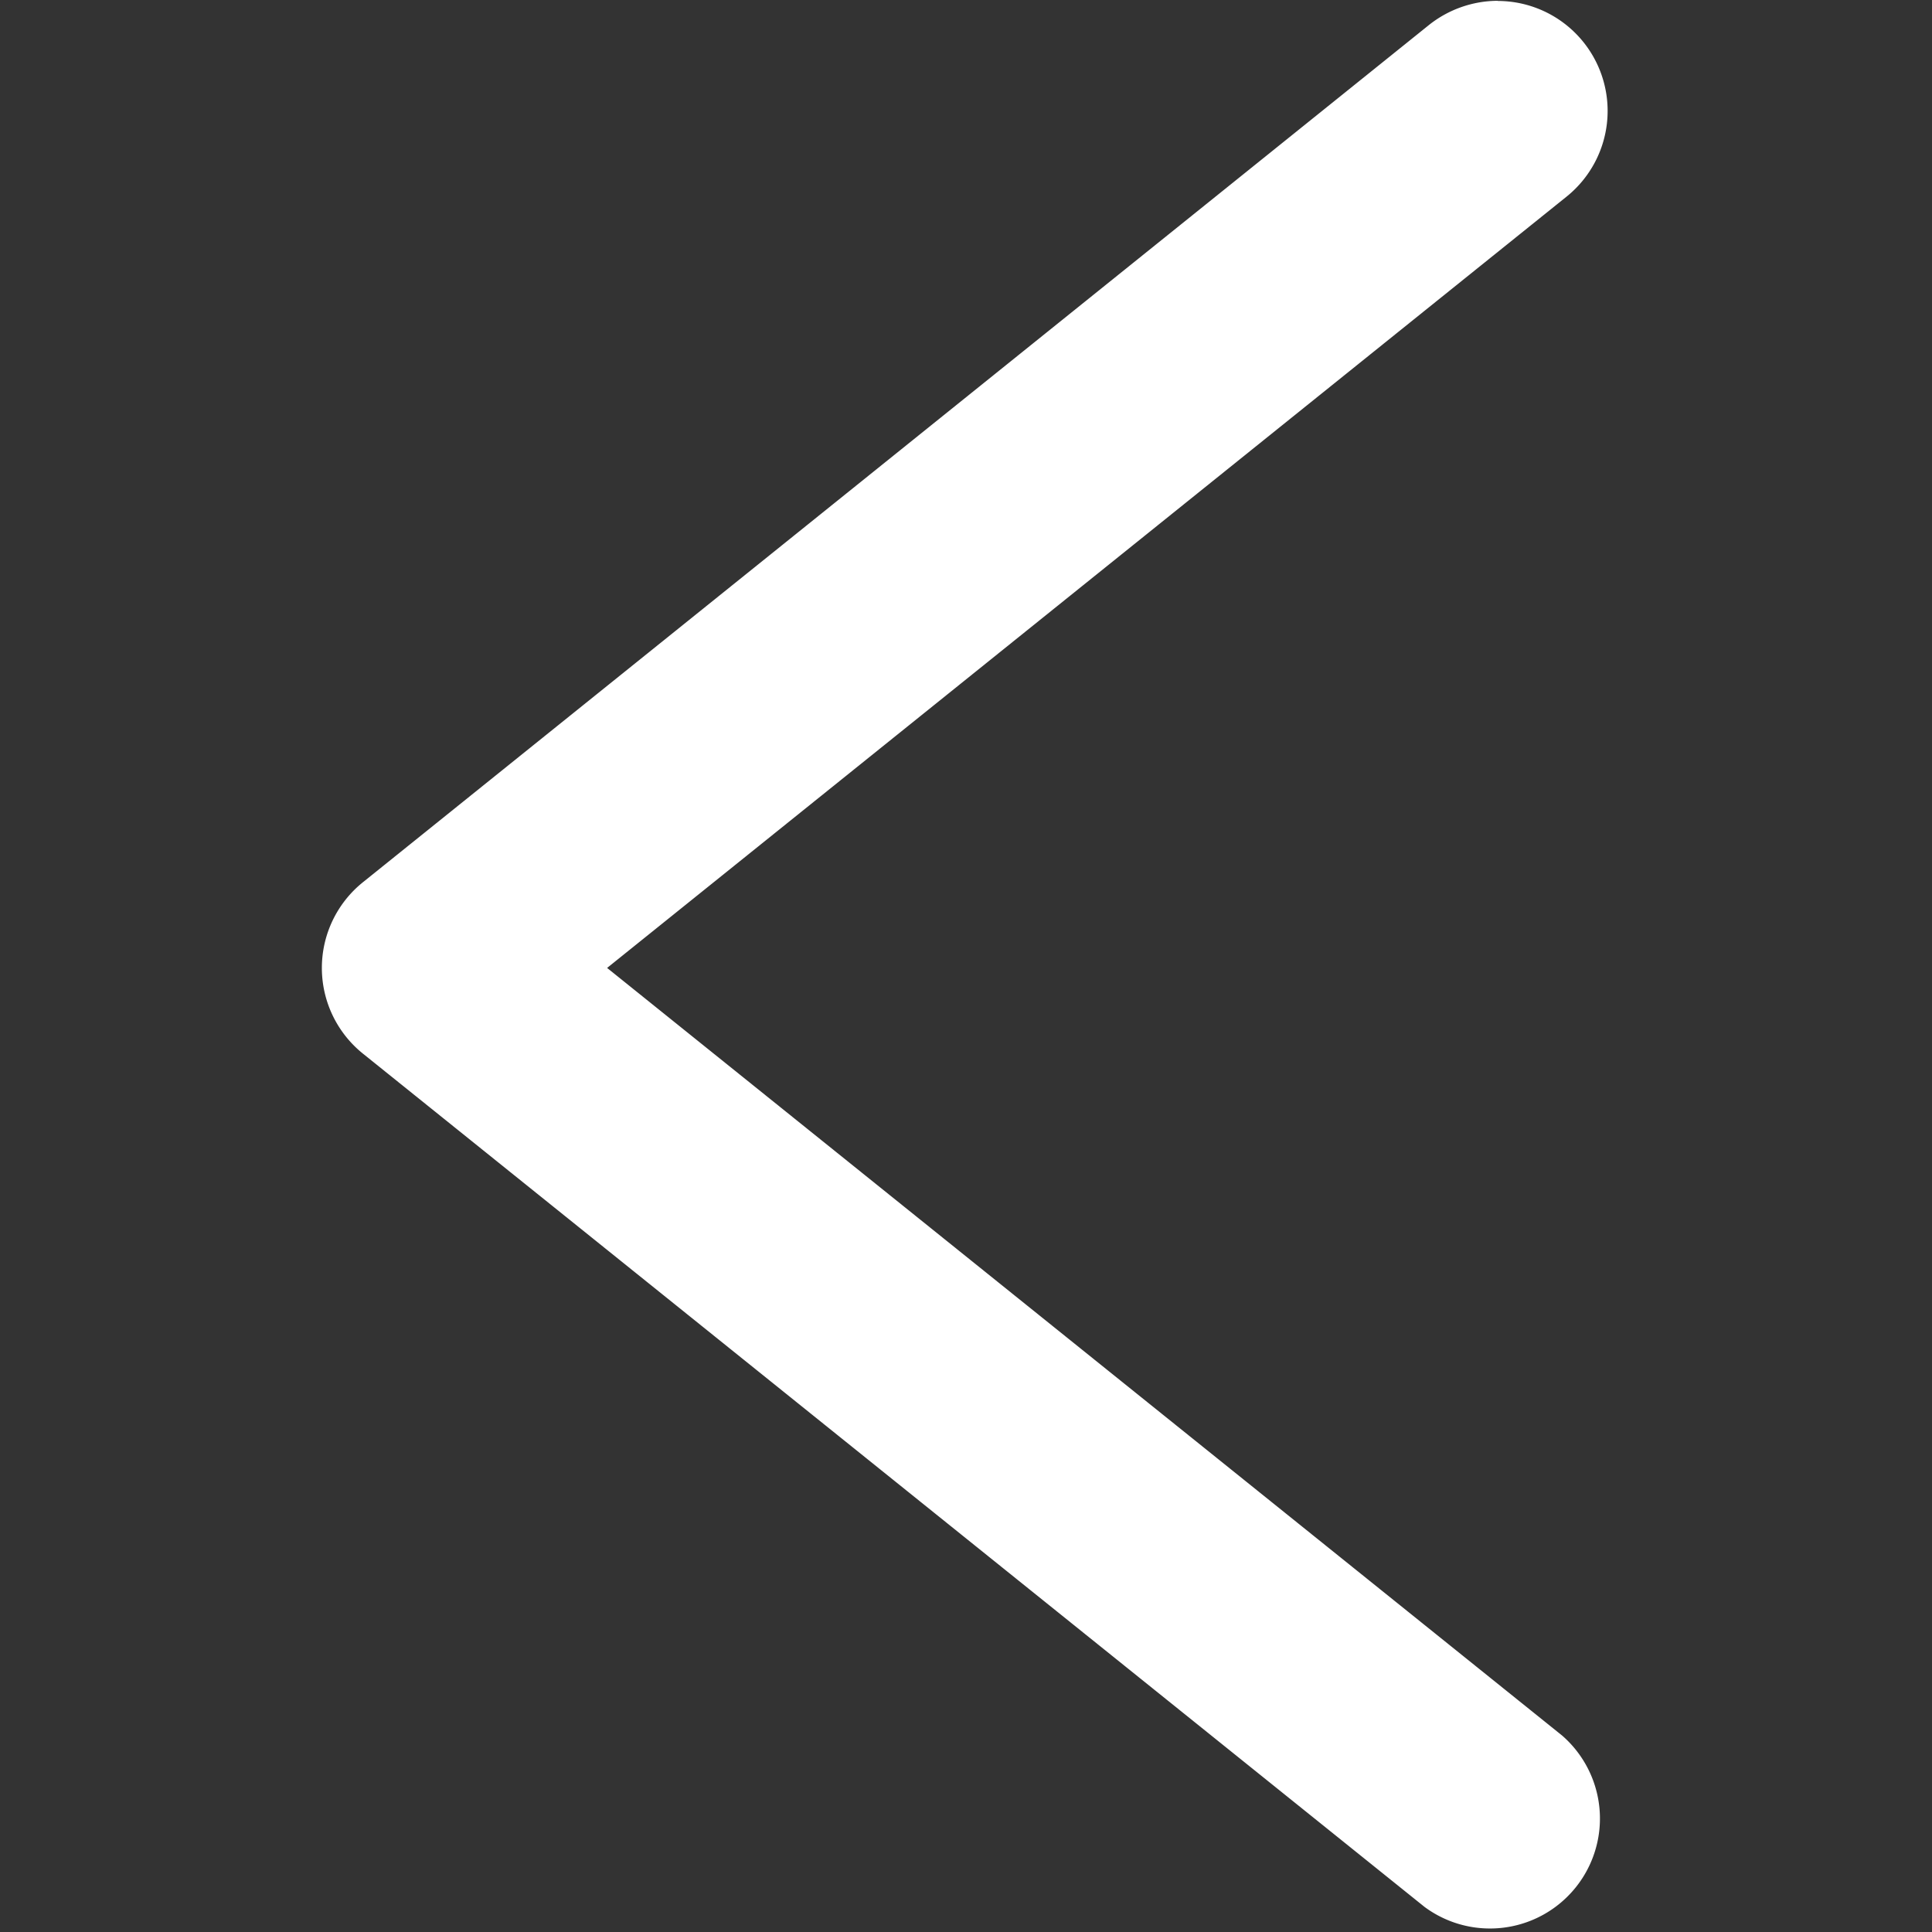 <?xml version="1.0" standalone="no"?><!DOCTYPE svg PUBLIC "-//W3C//DTD SVG 1.1//EN" "http://www.w3.org/Graphics/SVG/1.1/DTD/svg11.dtd"><svg t="1617685770186" class="icon" viewBox="0 0 1024 1024" version="1.1" xmlns="http://www.w3.org/2000/svg" p-id="611" xmlns:xlink="http://www.w3.org/1999/xlink" width="200" height="200"><rect x="0" y="0" width="1024" height="1024" fill="#333333" stroke="none"/><defs><style type="text/css"></style></defs><path d="M793.927 0.427a58.88 58.88 0 0 0-36.522 12.8l-565.078 454.4a58.283 58.283 0 0 0 0 90.794L755.015 1010.688a58.283 58.283 0 0 0 72.96-90.795l-506.197-406.869L830.45 104.107a58.283 58.283 0 0 0-36.523-103.595z" p-id="612" fill="#fff"></path></svg>